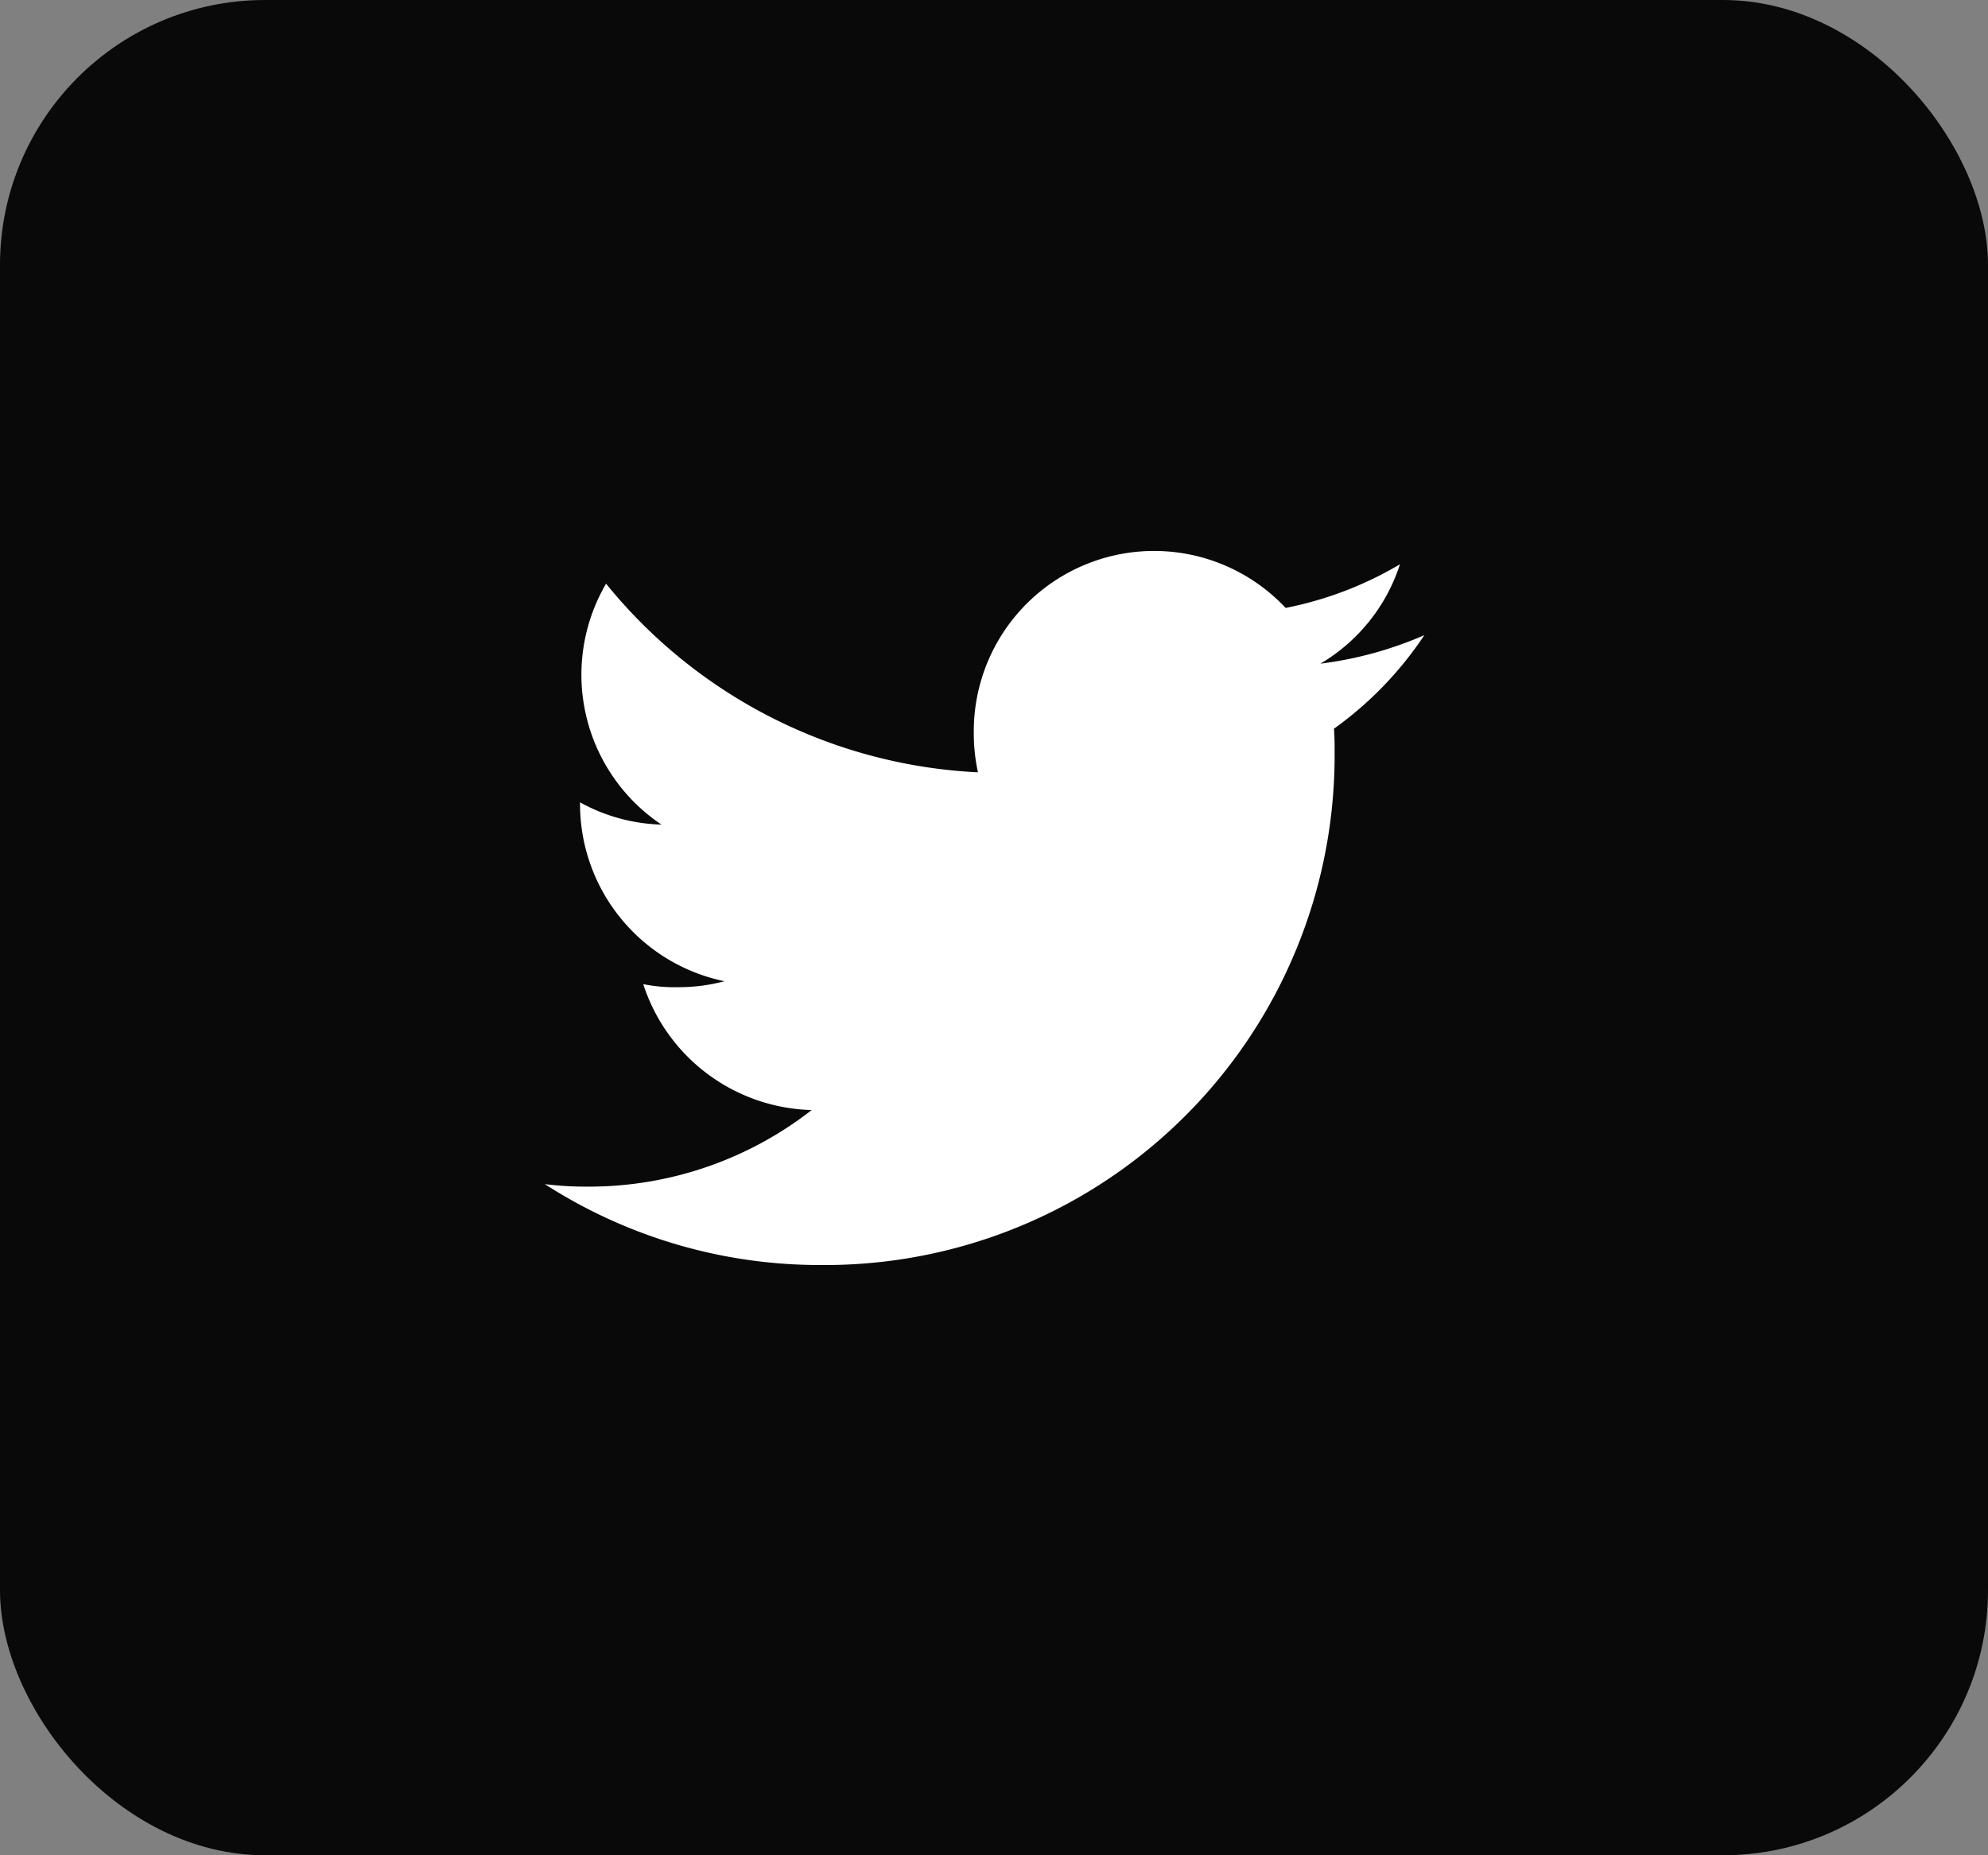<svg id="Group_171" data-name="Group 171" xmlns="http://www.w3.org/2000/svg" width="30" height="28" viewBox="0 0 30 28">
  <rect x="0" y="0" width="30" height="28" fill="#808080" stroke="none"/>
  <rect id="Rectangle_48" data-name="Rectangle 48" width="30" height="28" rx="4" fill="#090909"/>
  <g id="Group_137" data-name="Group 137" transform="translate(8 8)">
    <g id="_003-twitter" data-name="003-twitter" transform="translate(0.222 0.309)">
      <g id="Group_132" data-name="Group 132" transform="translate(0)">
        <path id="Path_12" data-name="Path 12" d="M13.272,49.277a5.673,5.673,0,0,1-1.568.43,2.706,2.706,0,0,0,1.2-1.5,5.437,5.437,0,0,1-1.725.659,2.721,2.721,0,0,0-4.706,1.861,2.8,2.8,0,0,0,.063.62A7.7,7.7,0,0,1,.924,48.5a2.722,2.722,0,0,0,.836,3.636A2.687,2.687,0,0,1,.531,51.8v.03A2.733,2.733,0,0,0,2.711,54.5,2.716,2.716,0,0,1,2,54.59a2.406,2.406,0,0,1-.515-.046,2.747,2.747,0,0,0,2.542,1.9A5.467,5.467,0,0,1,.651,57.6,5.1,5.1,0,0,1,0,57.562a7.66,7.66,0,0,0,4.174,1.221,7.691,7.691,0,0,0,7.744-7.742c0-.12,0-.236-.01-.352A5.428,5.428,0,0,0,13.272,49.277Z" transform="translate(0 -48)" fill="#fff"/>
      </g>
    </g>
    <rect id="Rectangle_68" data-name="Rectangle 68" width="14" height="12" fill="none"/>
  </g>
</svg>
